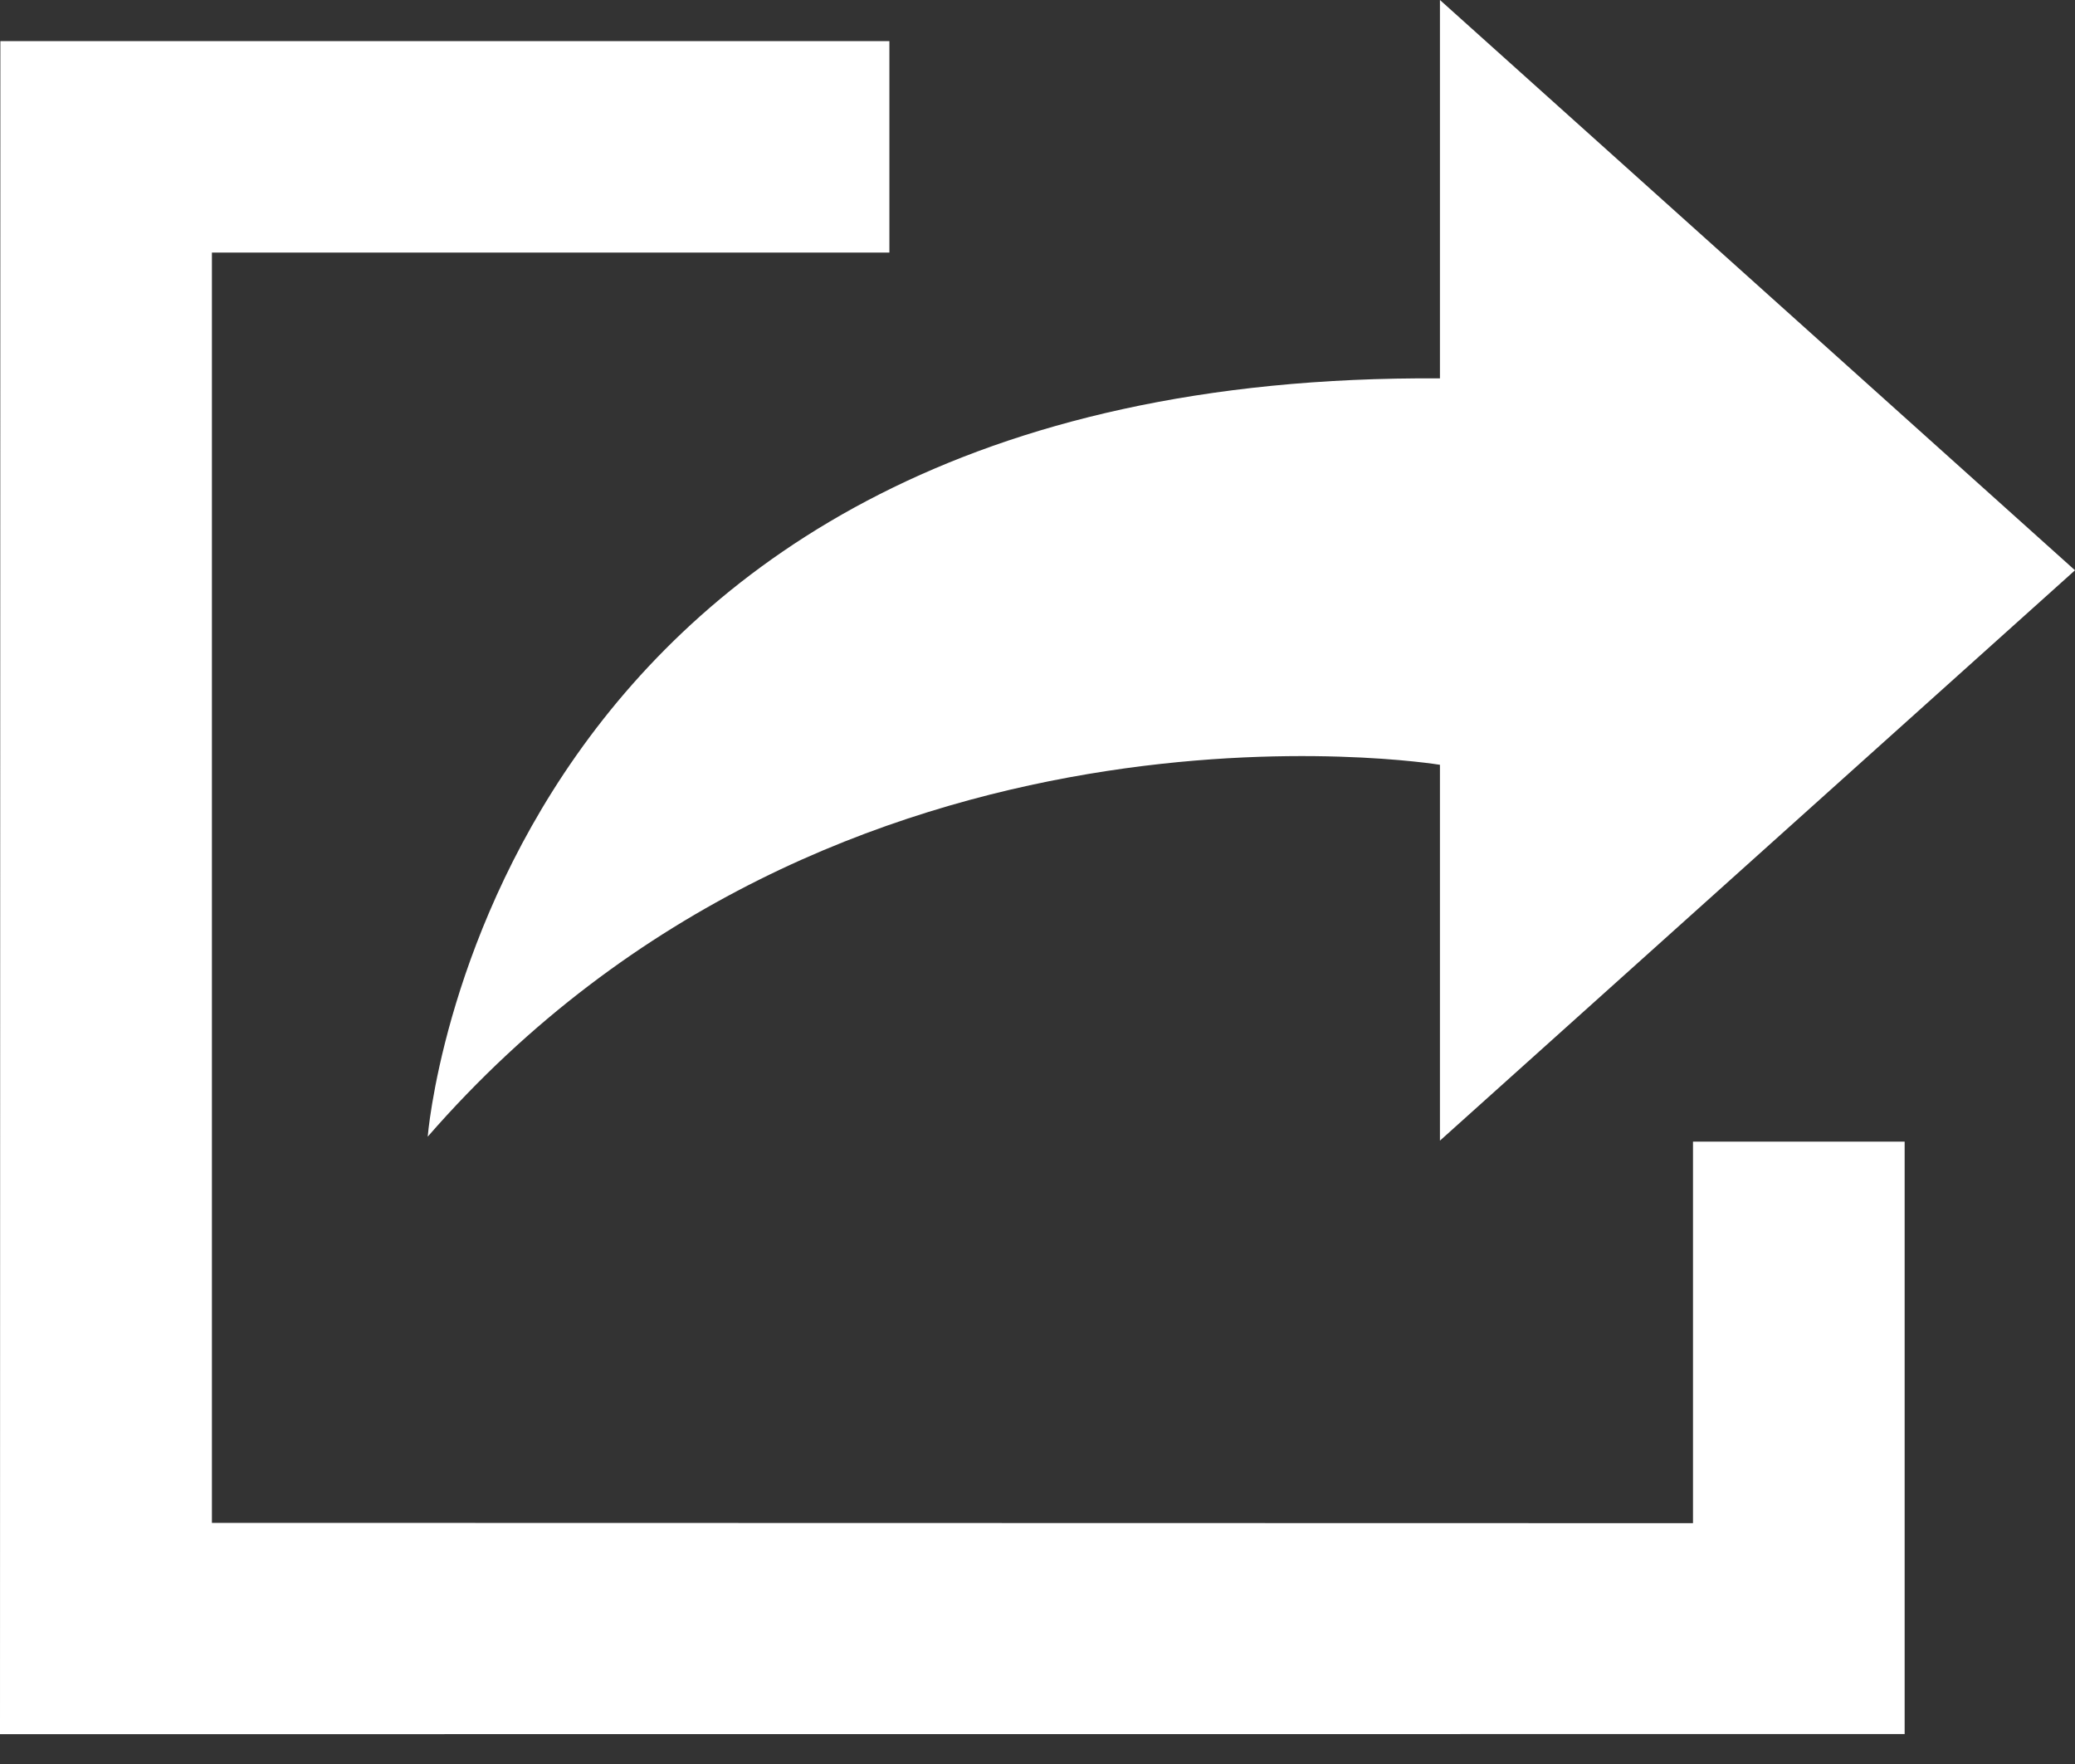 <?xml version="1.0" encoding="UTF-8"?>
<svg width="40px" height="34px" viewBox="0 0 40 34" version="1.1" xmlns="http://www.w3.org/2000/svg" xmlns:xlink="http://www.w3.org/1999/xlink">
    <rect x="0" y="0" width="40" height="34" fill="#333333" stroke="none"/>
    <!-- Generator: Sketch 45.1 (43504) - http://www.bohemiancoding.com/sketch -->
    <title>zhuanfa_slice</title>
    <desc>Created with Sketch.</desc>
    <defs></defs>
    <g id="Page-8" stroke="none" stroke-width="1" fill="none" fill-rule="evenodd">
        <g id="Artboard" transform="translate(-465, -350)" fill="#FFFFFF">
            <path d="M465.007,350.793 L482.145,350.793 L482.145,354.868 L469.085,354.868 L469.085,379.352 L497.636,379.358 L497.636,372.004 L501.716,372.004 L501.716,383.423 L465,383.425 L465.007,350.793 Z M473.245,371.909 C473.245,371.909 474.392,357.167 492.758,357.293 L492.758,350 L505,360.992 L492.758,371.985 L492.758,364.741 C492.758,364.741 481.152,362.829 473.245,371.909 Z" id="zhuanfa"></path>
        </g>
    </g>
</svg>